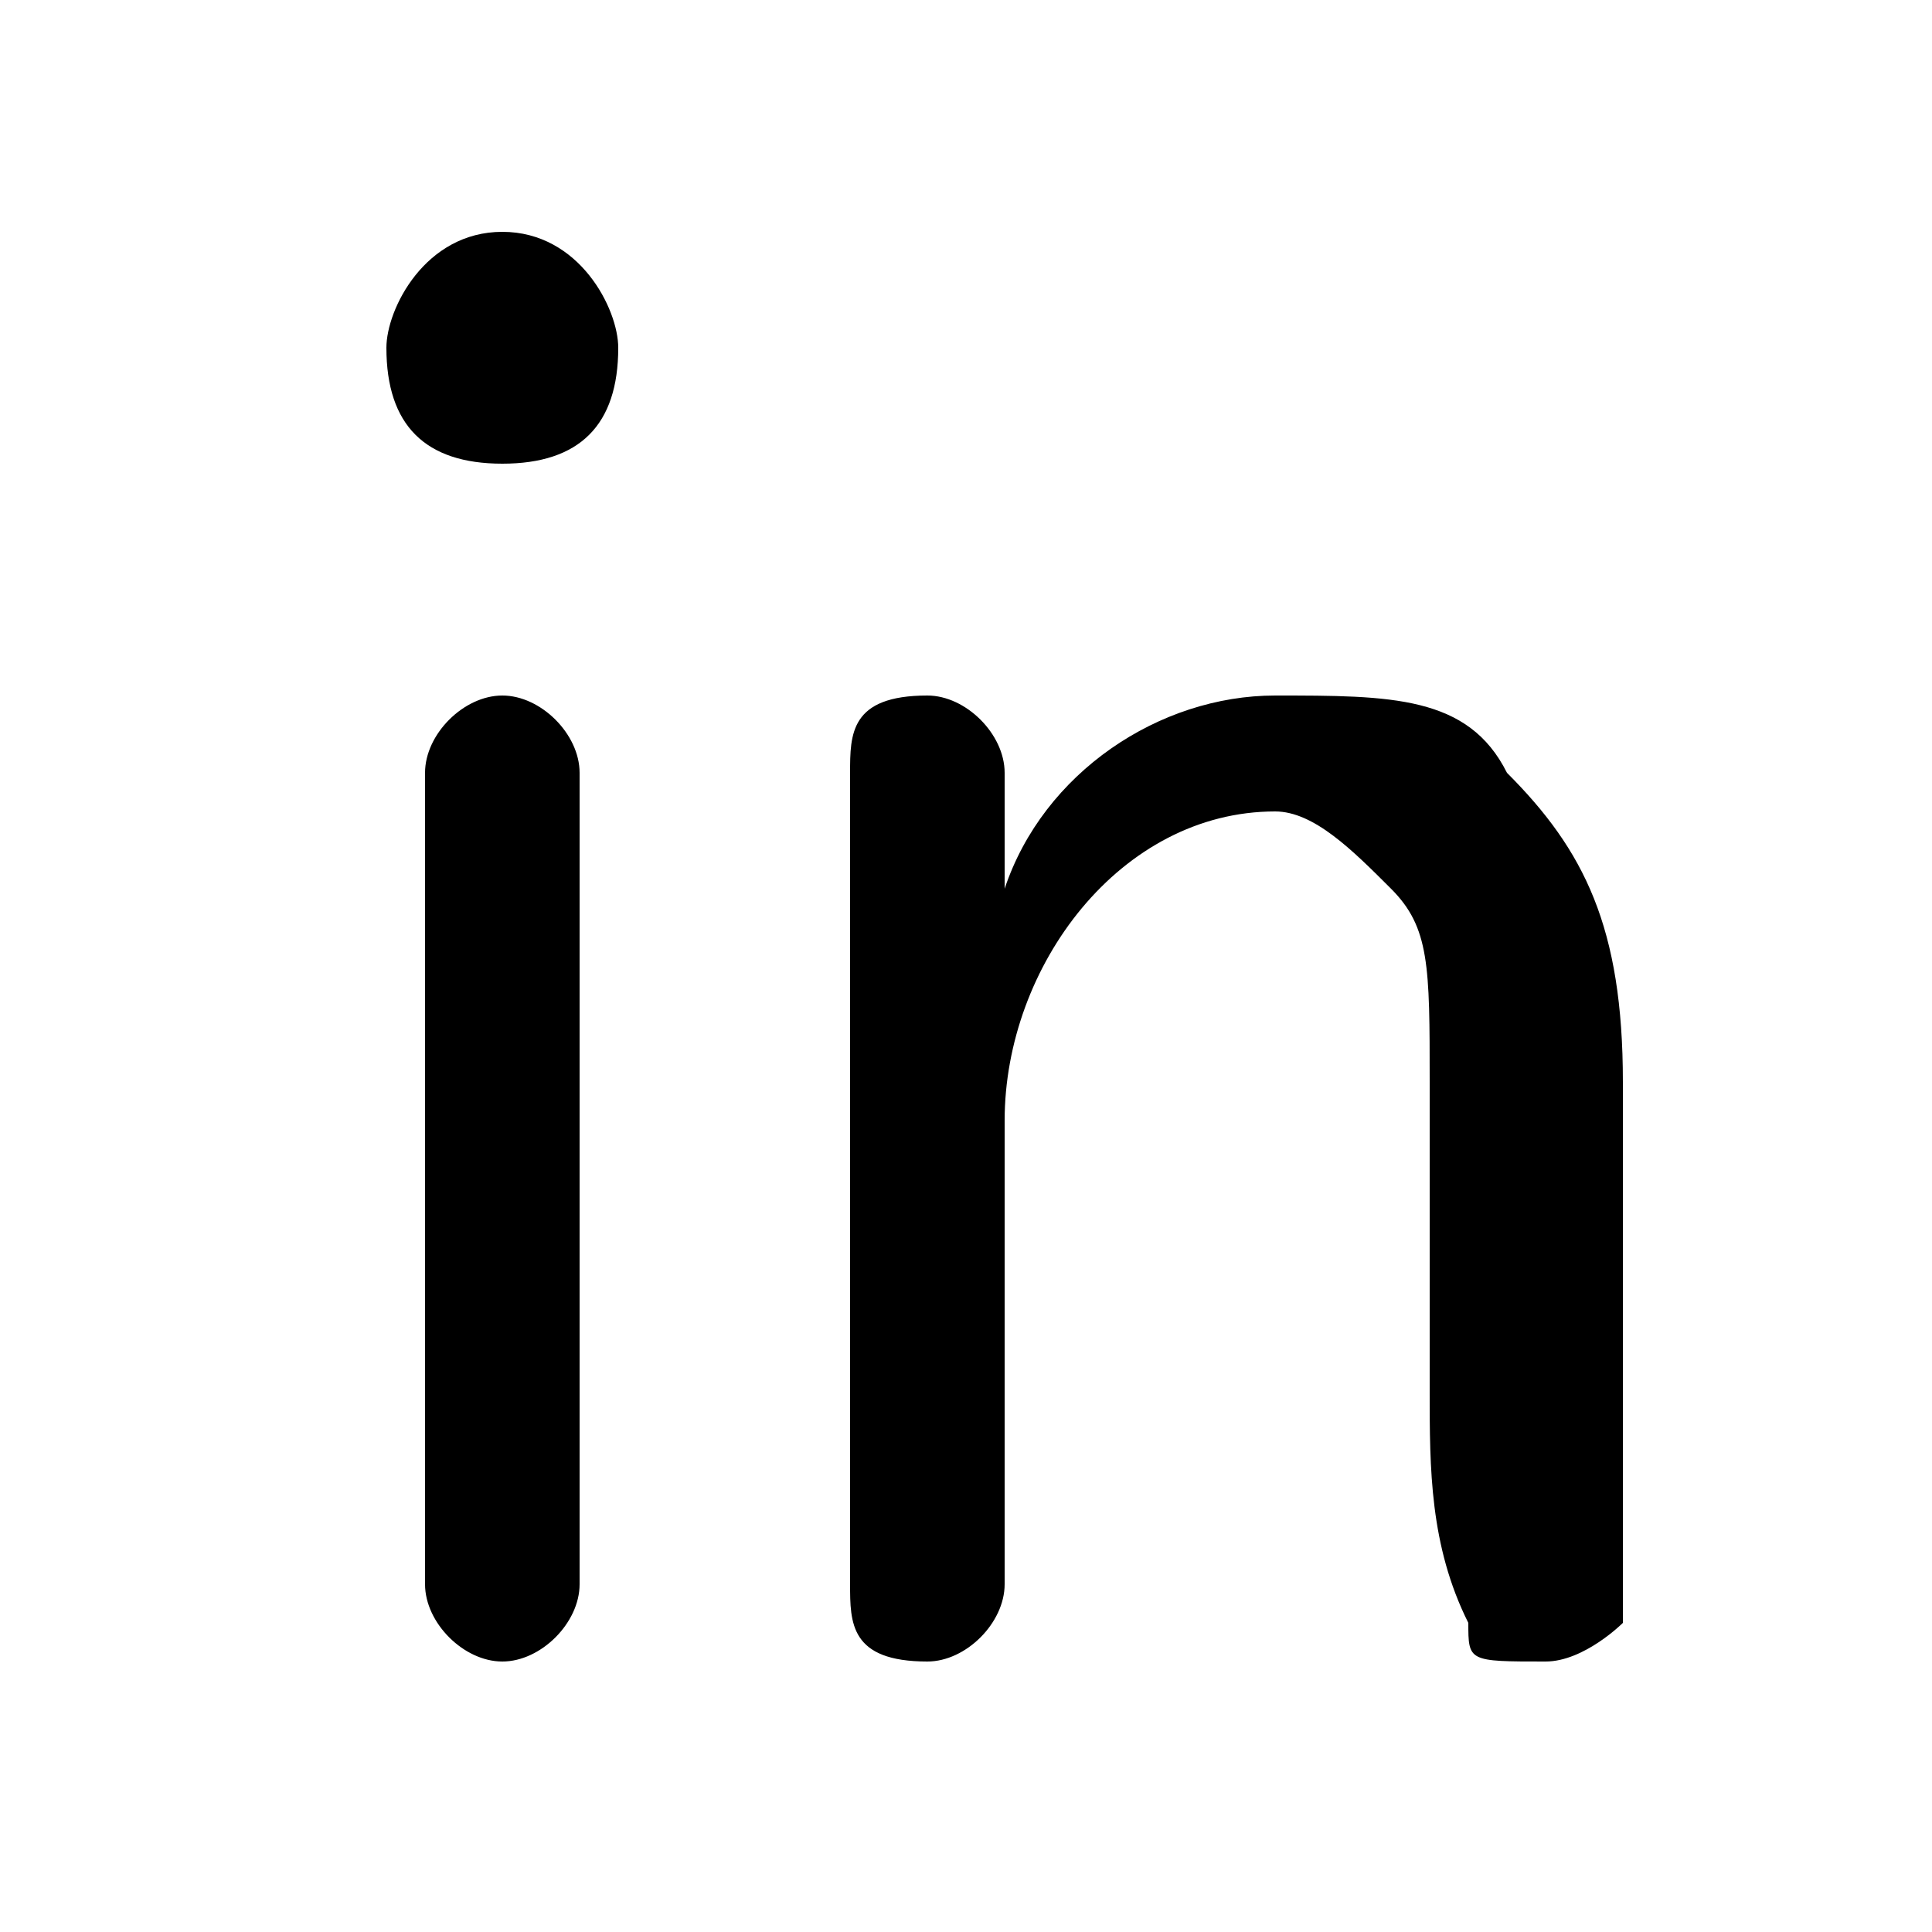 <svg xmlns="http://www.w3.org/2000/svg" viewBox="0 -44.0 50.0 50.0">
    <rect x="0" y="-44.0" width="50.0" height="50.0" fill="#808080" stroke="none"/>
    <g transform="scale(1, -1)">
        <!-- ボディの枠 -->
        <rect x="0" y="-6.0" width="50.0" height="50.0"
            stroke="white" fill="white"/>
        <!-- グリフ座標系の原点 -->
        <circle cx="0" cy="0" r="5" fill="white"/>
        <!-- グリフのアウトライン -->
        <g style="fill:black;stroke:#000000;stroke-width:0;stroke-linecap:round;stroke-linejoin:round;">
        <path d="M 11.0 3.0 C 11.0 2.0 12.0 1.0 13.0 1.0 C 14.0 1.0 15.0 2.0 15.0 3.0 L 15.0 24.0 C 15.0 25.0 14.0 26.0 13.0 26.0 C 12.0 26.0 11.0 25.0 11.0 24.0 Z M 13.0 38.0 C 11.0 38.0 10.0 36.0 10.0 35.0 C 10.0 33.0 11.0 32.0 13.0 32.0 C 15.0 32.0 16.0 33.0 16.0 35.0 C 16.0 36.0 15.0 38.0 13.0 38.0 Z M 26.0 24.0 C 26.0 25.0 25.0 26.0 24.0 26.0 C 22.0 26.0 22.0 25.0 22.0 24.0 L 22.0 3.0 C 22.0 2.0 22.0 1.0 24.0 1.0 C 25.0 1.0 26.0 2.0 26.0 3.0 L 26.0 15.0 C 26.0 19.0 29.0 23.0 33.0 23.0 C 34.0 23.0 35.0 22.0 36.0 21.0 C 37.0 20.0 37.0 19.0 37.0 16.0 L 37.0 8.0 C 37.0 6.0 37.0 4.0 38.0 2.0 C 38.0 1.0 38.0 1.0 40.0 1.0 C 41.0 1.0 42.0 2.0 42.0 2.0 C 42.0 3.0 42.0 3.0 42.0 3.0 C 42.0 4.0 42.0 6.0 42.0 8.0 L 42.0 16.0 C 42.0 20.0 41.0 22.0 39.0 24.0 C 38.0 26.0 36.0 26.0 33.0 26.0 C 30.0 26.0 27.0 24.0 26.0 21.0 Z"/>
    </g>
    </g>
</svg>
